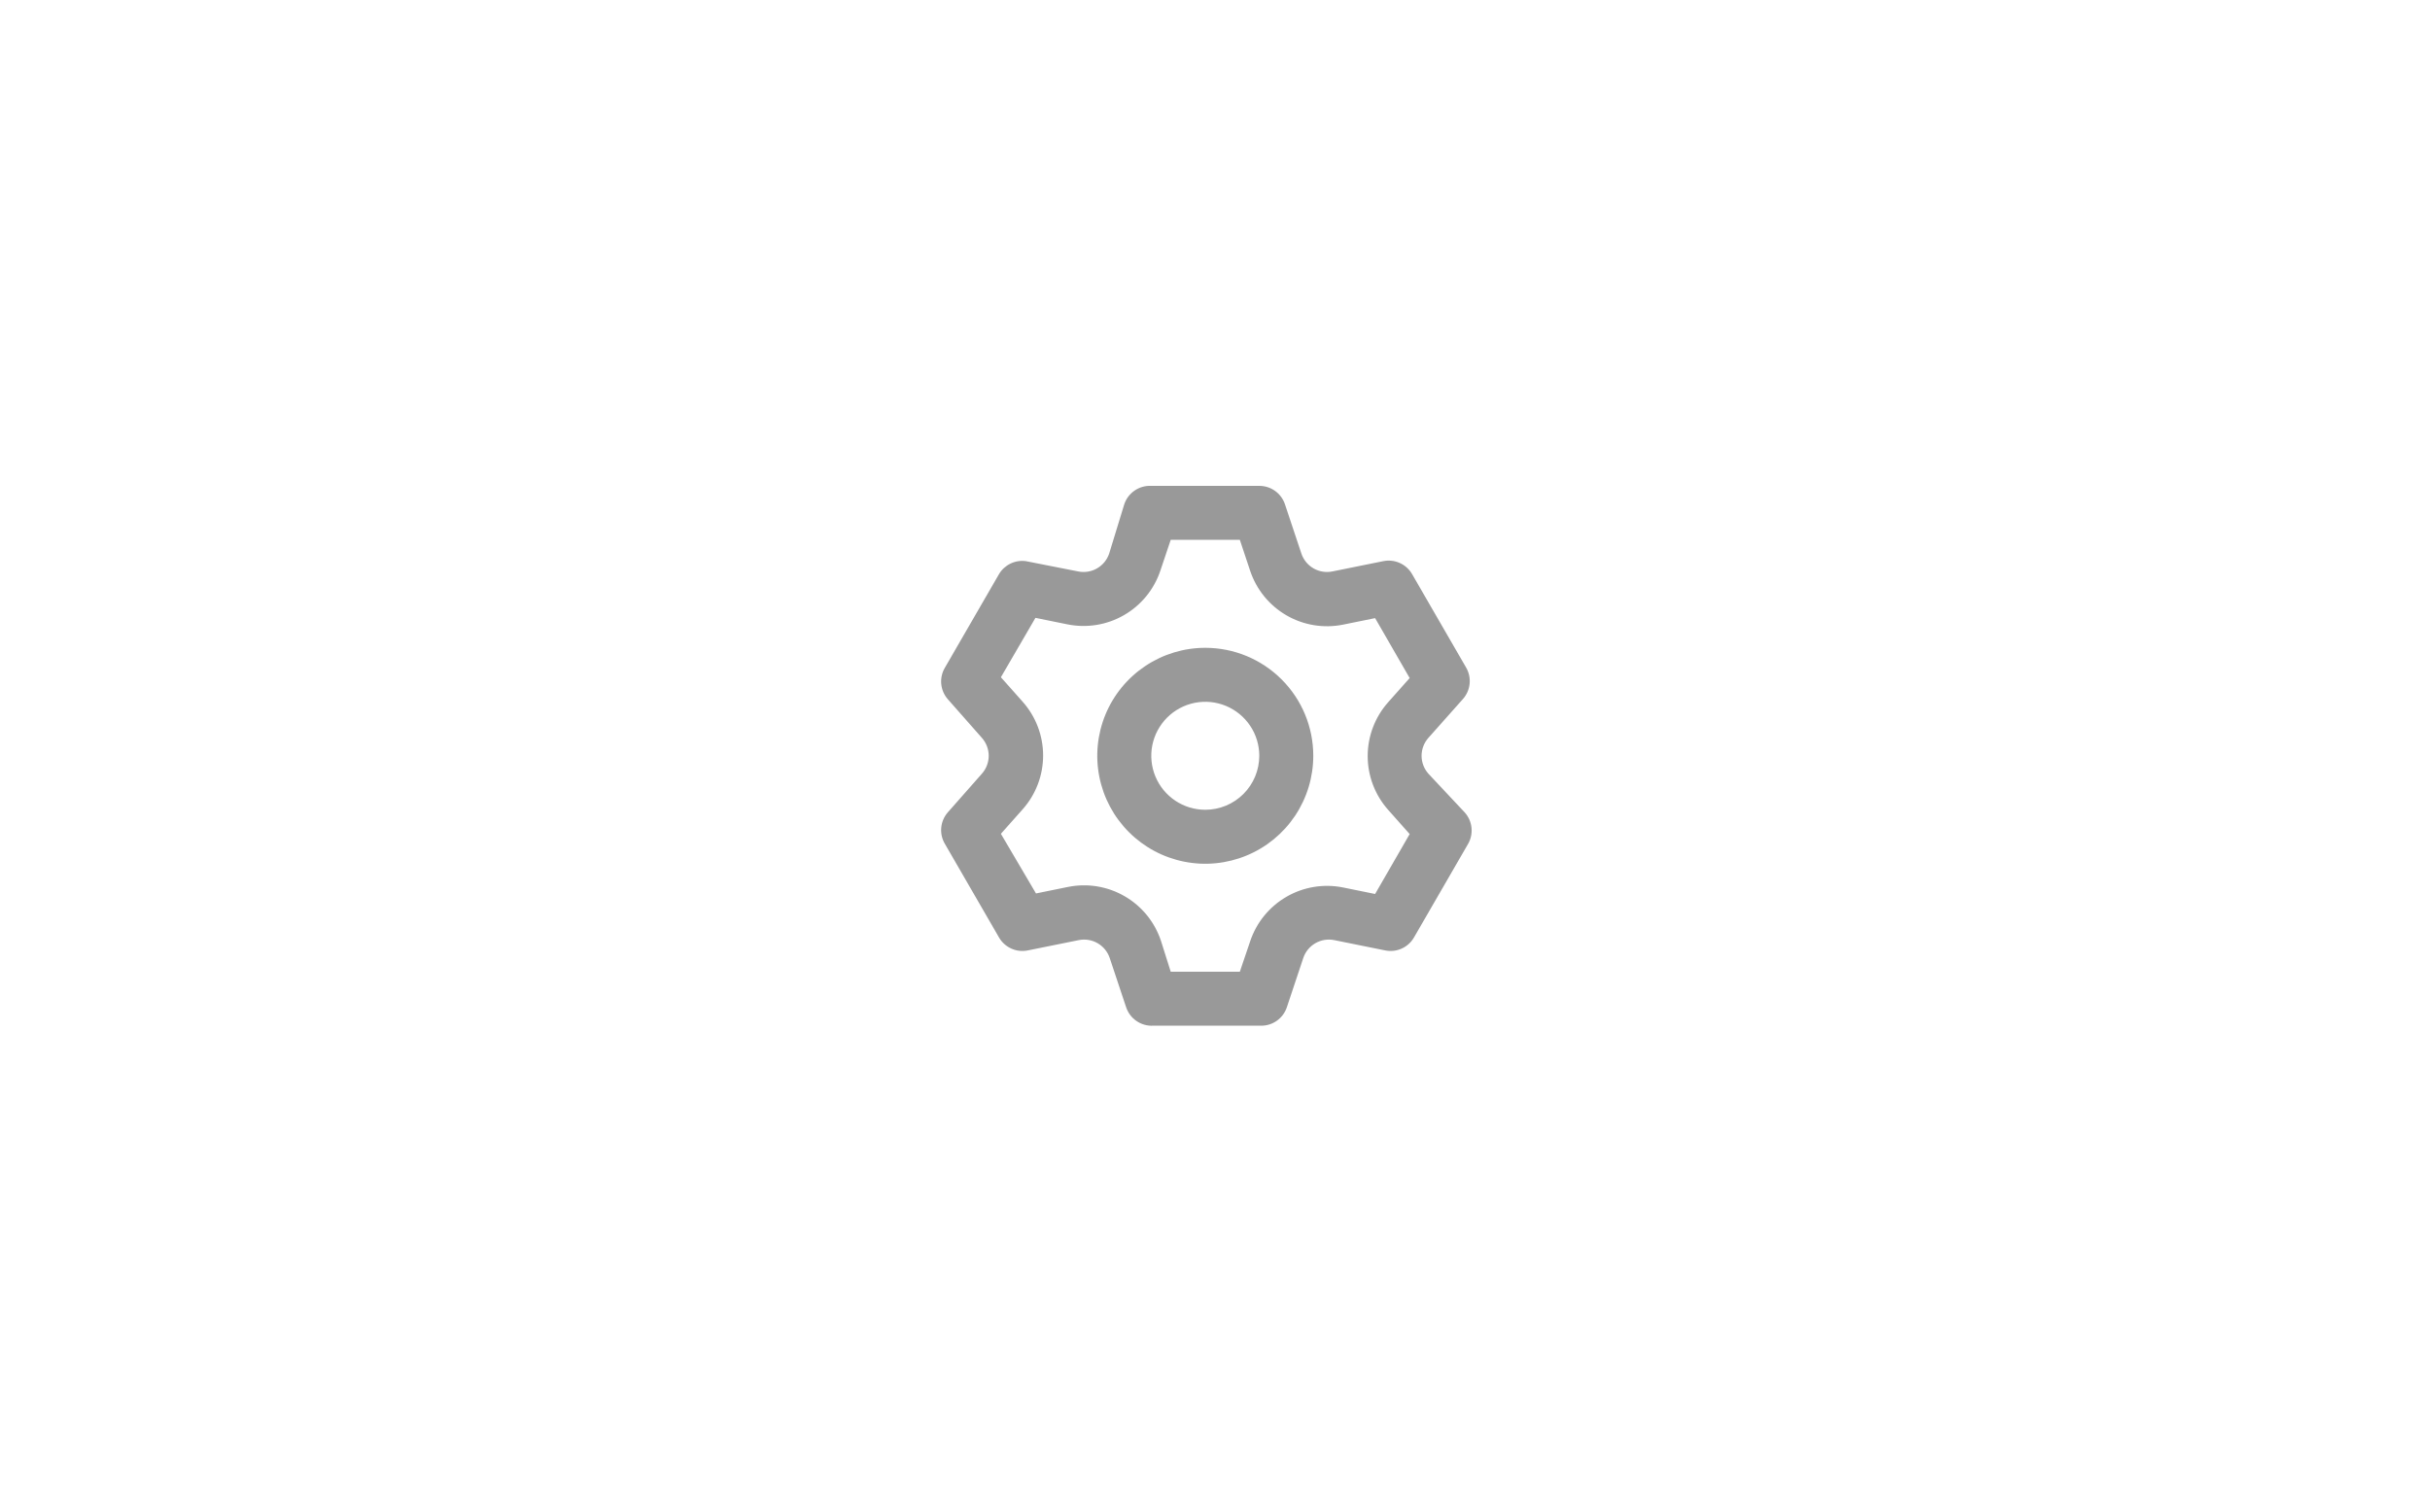 <svg width="90" height="56" viewBox="0 0 90 56" fill="none" xmlns="http://www.w3.org/2000/svg">
<path d="M52.9 28.66C52.74 28.477 52.651 28.243 52.651 28C52.651 27.757 52.74 27.523 52.9 27.34L54.18 25.9C54.321 25.743 54.409 25.545 54.43 25.334C54.452 25.124 54.406 24.913 54.3 24.73L52.3 21.27C52.195 21.087 52.035 20.943 51.843 20.857C51.651 20.77 51.436 20.747 51.23 20.79L49.35 21.17C49.111 21.219 48.862 21.18 48.65 21.058C48.438 20.936 48.278 20.741 48.2 20.51L47.59 18.68C47.523 18.481 47.395 18.309 47.225 18.187C47.054 18.065 46.85 18 46.64 18H42.64C42.422 17.989 42.206 18.049 42.026 18.172C41.845 18.294 41.71 18.473 41.64 18.68L41.08 20.51C41.002 20.741 40.842 20.936 40.63 21.058C40.418 21.18 40.169 21.219 39.93 21.17L38 20.79C37.805 20.762 37.605 20.793 37.427 20.879C37.249 20.964 37.101 21.1 37 21.27L35 24.73C34.891 24.911 34.842 25.121 34.86 25.331C34.878 25.541 34.962 25.74 35.1 25.9L36.37 27.34C36.53 27.523 36.619 27.757 36.619 28C36.619 28.243 36.53 28.477 36.37 28.66L35.1 30.1C34.962 30.26 34.878 30.459 34.86 30.669C34.842 30.879 34.891 31.089 35 31.27L37 34.73C37.105 34.913 37.265 35.057 37.457 35.143C37.649 35.23 37.864 35.253 38.07 35.21L39.95 34.83C40.189 34.781 40.438 34.82 40.65 34.942C40.862 35.064 41.022 35.258 41.1 35.49L41.71 37.32C41.78 37.527 41.915 37.706 42.096 37.828C42.276 37.951 42.492 38.011 42.71 38H46.71C46.92 38.001 47.124 37.935 47.295 37.813C47.465 37.691 47.593 37.519 47.66 37.32L48.27 35.49C48.348 35.258 48.508 35.064 48.72 34.942C48.932 34.82 49.181 34.781 49.42 34.83L51.3 35.21C51.506 35.253 51.721 35.23 51.913 35.143C52.105 35.057 52.265 34.913 52.37 34.73L54.37 31.27C54.476 31.087 54.522 30.876 54.5 30.666C54.479 30.455 54.391 30.257 54.25 30.1L52.9 28.66ZM51.41 30L52.21 30.9L50.93 33.12L49.75 32.88C49.03 32.733 48.281 32.855 47.645 33.224C47.009 33.593 46.53 34.182 46.3 34.88L45.92 36H43.36L43 34.86C42.77 34.162 42.291 33.572 41.655 33.204C41.019 32.835 40.27 32.713 39.55 32.86L38.37 33.1L37.07 30.89L37.87 29.99C38.362 29.44 38.634 28.728 38.634 27.99C38.634 27.252 38.362 26.54 37.87 25.99L37.07 25.09L38.35 22.89L39.53 23.13C40.25 23.277 40.999 23.155 41.635 22.786C42.271 22.418 42.75 21.828 42.98 21.13L43.36 20H45.92L46.3 21.14C46.53 21.838 47.009 22.427 47.645 22.796C48.281 23.165 49.03 23.287 49.75 23.14L50.93 22.9L52.21 25.12L51.41 26.02C50.924 26.569 50.655 27.277 50.655 28.01C50.655 28.743 50.924 29.451 51.41 30ZM44.64 24C43.849 24 43.075 24.235 42.418 24.674C41.76 25.114 41.247 25.738 40.944 26.469C40.642 27.2 40.562 28.004 40.717 28.78C40.871 29.556 41.252 30.269 41.812 30.828C42.371 31.388 43.084 31.769 43.86 31.923C44.636 32.078 45.44 31.998 46.171 31.695C46.902 31.393 47.526 30.88 47.966 30.222C48.405 29.564 48.64 28.791 48.64 28C48.64 26.939 48.219 25.922 47.468 25.172C46.718 24.421 45.701 24 44.64 24ZM44.64 30C44.245 30 43.858 29.883 43.529 29.663C43.2 29.443 42.944 29.131 42.792 28.765C42.641 28.4 42.601 27.998 42.678 27.61C42.756 27.222 42.946 26.866 43.226 26.586C43.505 26.306 43.862 26.116 44.25 26.038C44.638 25.961 45.04 26.001 45.405 26.152C45.771 26.304 46.083 26.56 46.303 26.889C46.523 27.218 46.64 27.604 46.64 28C46.64 28.53 46.429 29.039 46.054 29.414C45.679 29.789 45.17 30 44.64 30Z" fill="#999999"/>
</svg>
